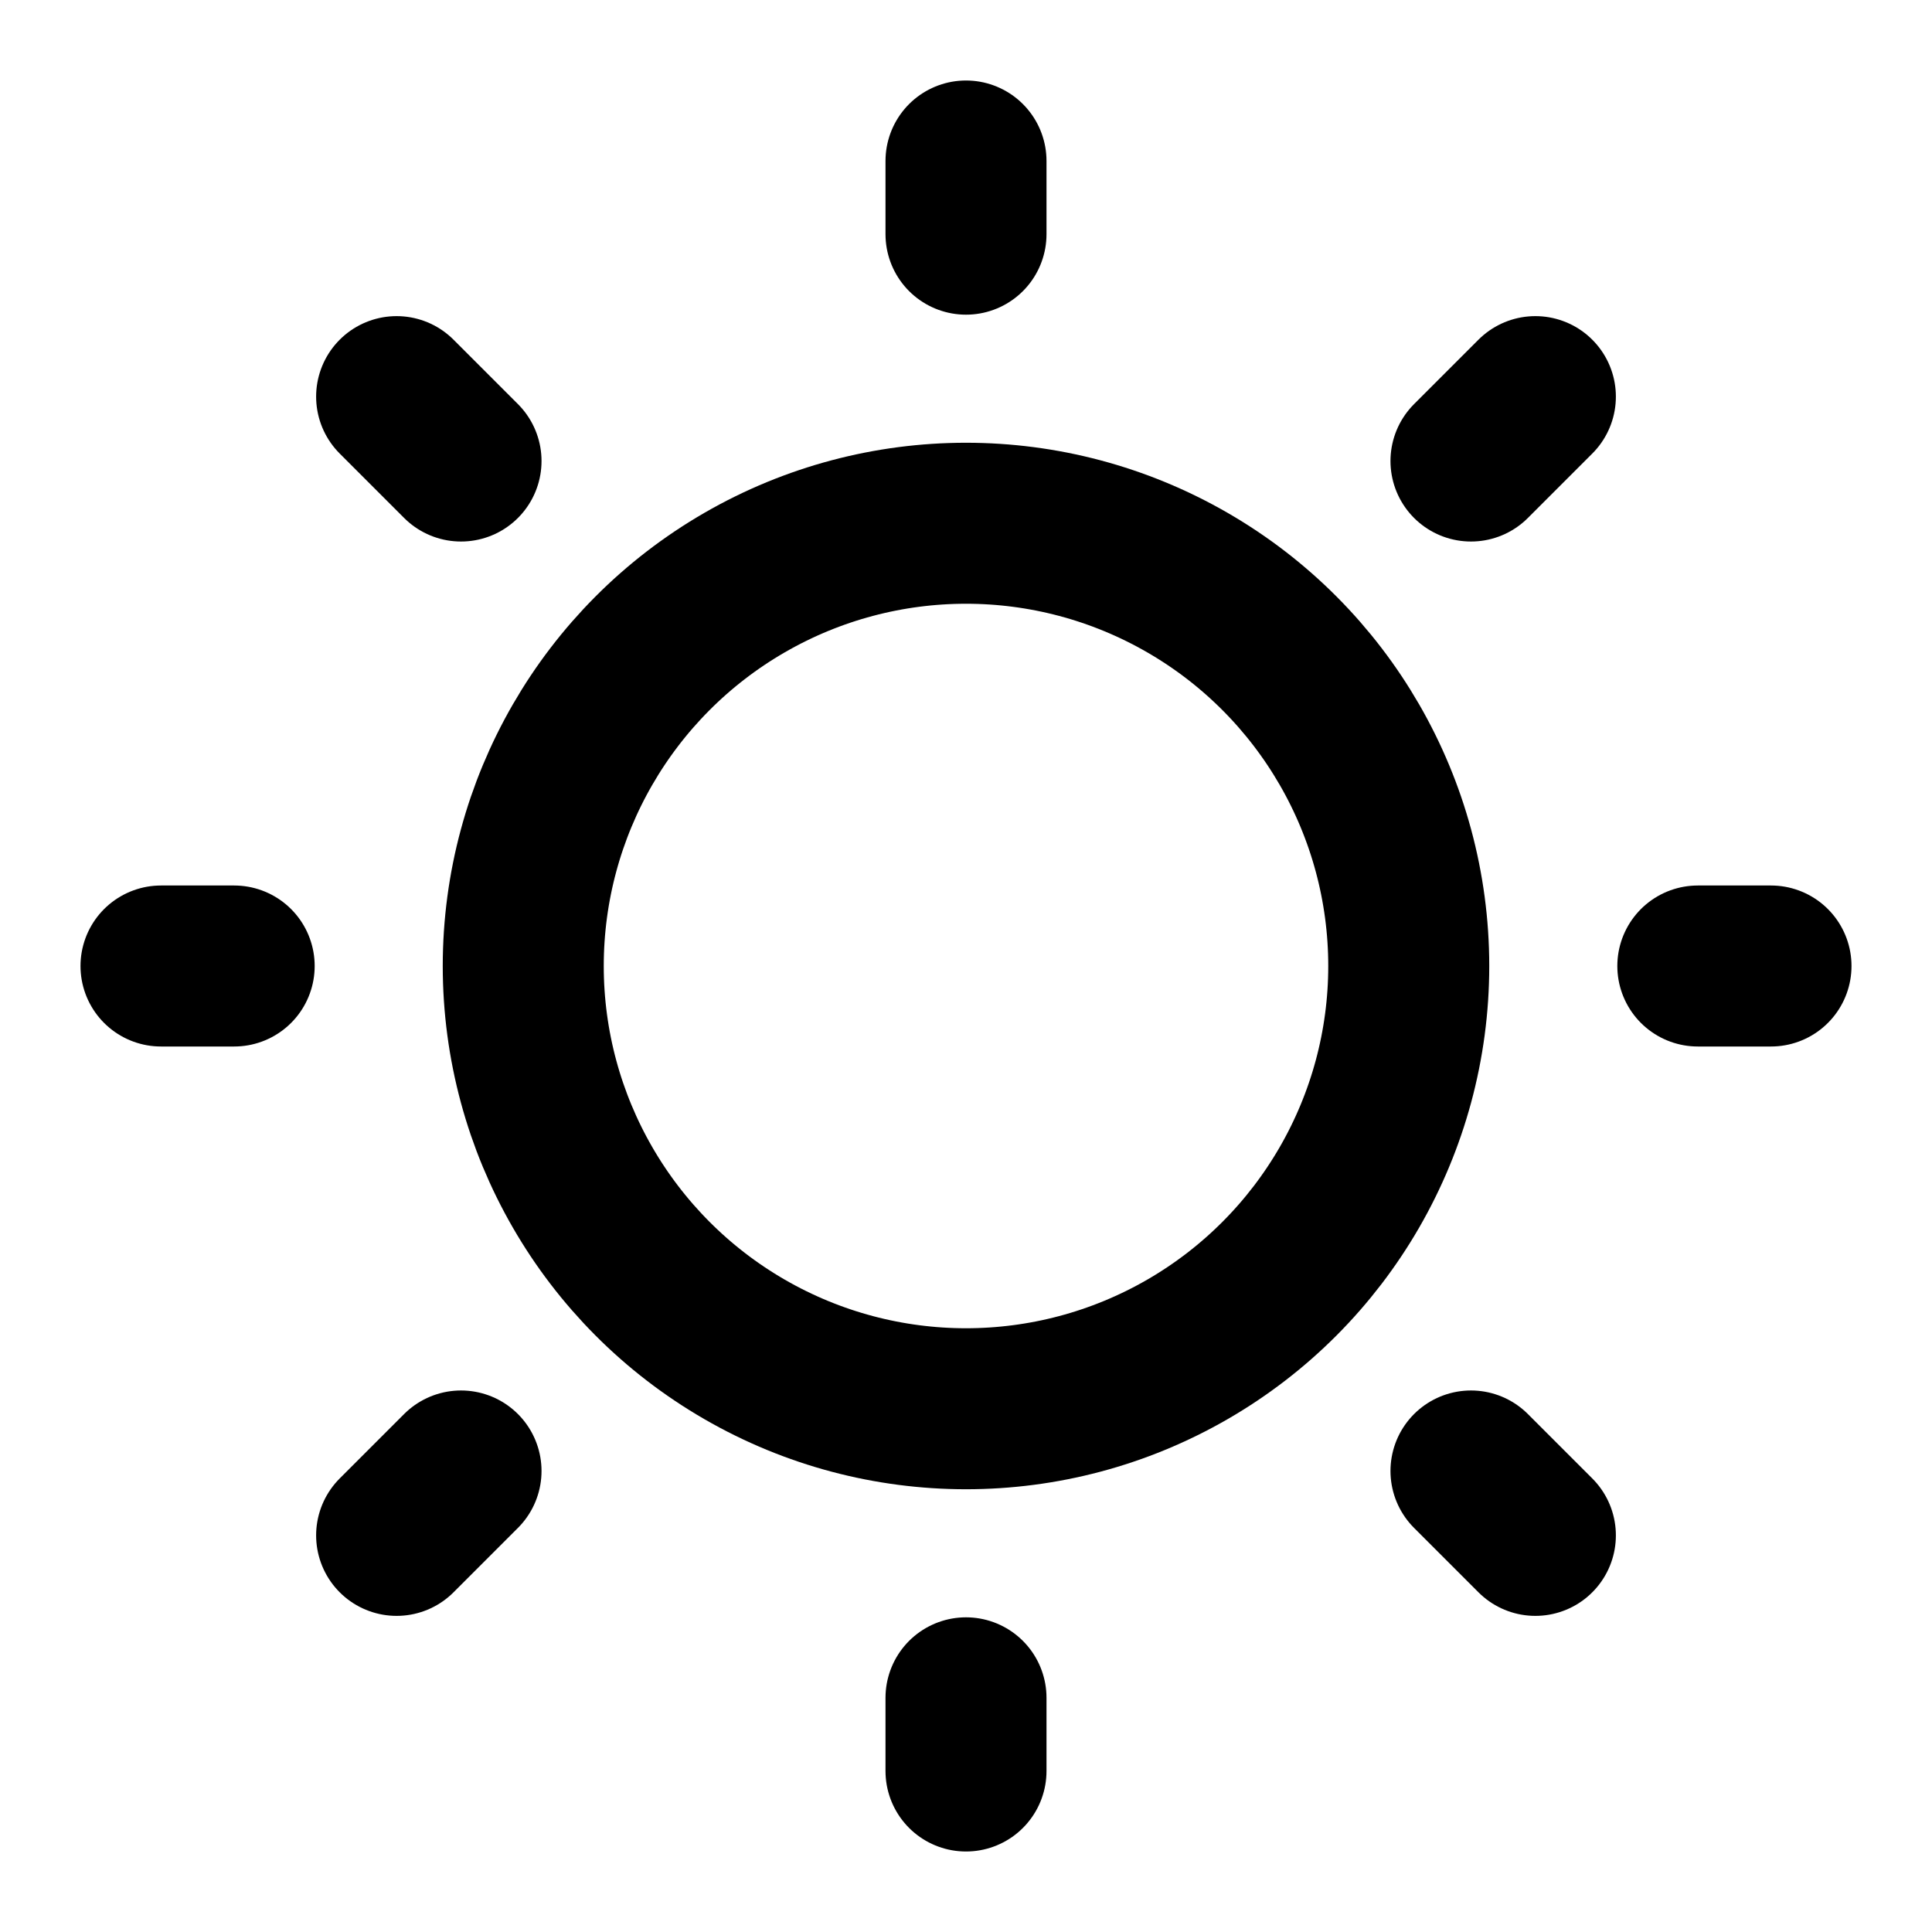 <svg viewBox="0 0 24 24" xmlns="http://www.w3.org/2000/svg" stroke-linecap="round" stroke-linejoin="round" stroke-width="2" stroke="currentColor" fill="none"><circle cx="12" cy="12" r="5.5"/><path d="M12 2v.909m0 18.182V22M4.927 4.927l.8.8m12.546 12.546l.8.8M2 12h.909m18.182 0H22M4.927 19.073l.8-.8M18.273 5.727l.8-.8"/></svg>